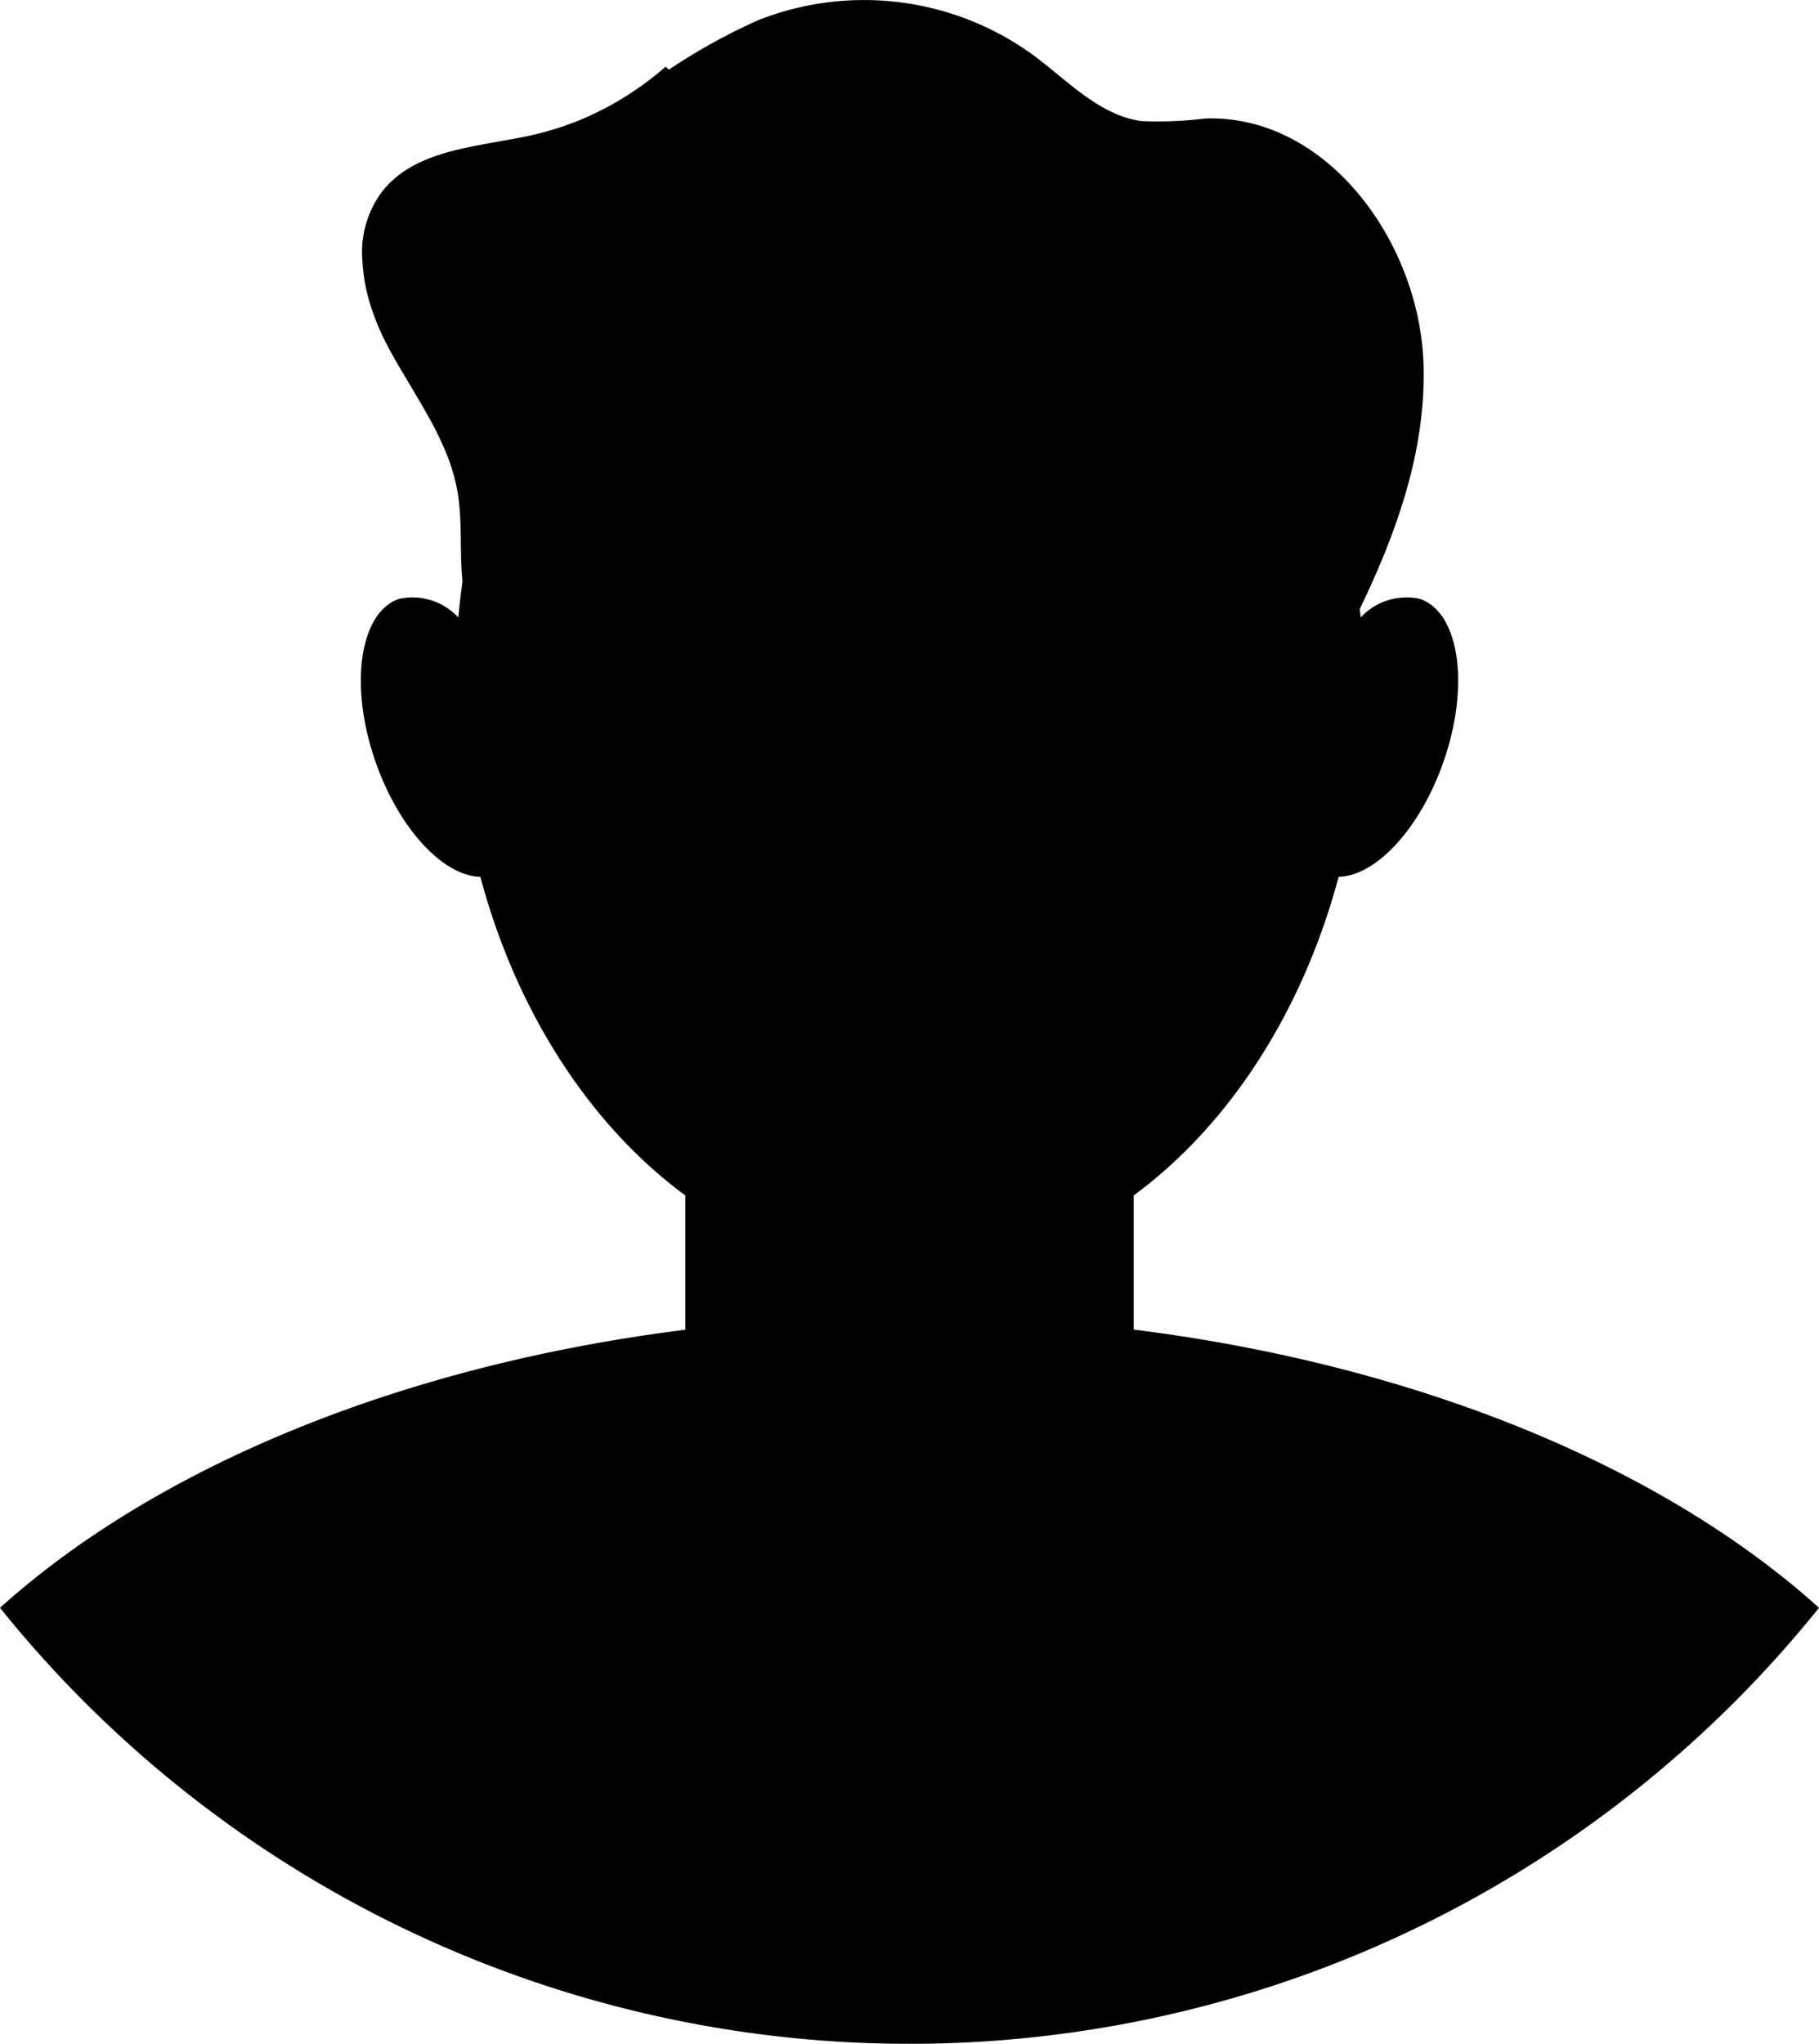 <svg id="Componente_14_1" data-name="Componente 14 – 1" xmlns="http://www.w3.org/2000/svg" viewBox="0 0 100.92 113.344">
  <path id="Caminho_8827" data-name="Caminho 8827" d="M380.79,96.04V88.6c5.27-3.88,9.36-10.15,11.37-17.67,2.06-.04,4.52-2.66,5.82-6.39,1.47-4.22.88-8.26-1.3-9.02a3.467,3.467,0,0,0-3.3,1.03c-.01-.16-.03-.32-.05-.47,2.07-4.29,3.66-8.77,3.54-13.48-.16-6.8-5.34-13.97-12.13-13.72a21.014,21.014,0,0,1-3.54.14c-2.35-.34-4.09-2.26-6-3.67a15.97,15.97,0,0,0-15.23-1.93A33.013,33.013,0,0,0,355,26.17l-.18-.17a15.566,15.566,0,0,1-1.58,1.23c-.43.3-.88.58-1.34.84s-.93.49-1.41.71a16.508,16.508,0,0,1-3,1c-.37.09-.75.16-1.14.23s-.78.14-1.16.21c-2.34.42-4.68.9-6.1,2.71A5.624,5.624,0,0,0,338,36.81a9.777,9.777,0,0,0,.43,2.37,13.479,13.479,0,0,0,.93,2.25c.7,1.33,1.54,2.61,2.27,3.93a17.821,17.821,0,0,1,.99,2.01,10.463,10.463,0,0,1,.64,2.13c.3,1.66.12,3.38.29,5.05-.09.66-.17,1.33-.23,2a3.467,3.467,0,0,0-3.3-1.03c-2.18.76-2.77,4.8-1.3,9.02,1.3,3.73,3.76,6.35,5.82,6.39,2.01,7.52,6.1,13.79,11.37,17.67v7.45c-15.82,1.98-29.38,7.64-38.02,15.42a64.741,64.741,0,0,0,100.92,0C410.17,103.68,396.61,98.02,380.79,96.04Z" transform="translate(-317.89 -22.306)" fill="content"/>
</svg>
